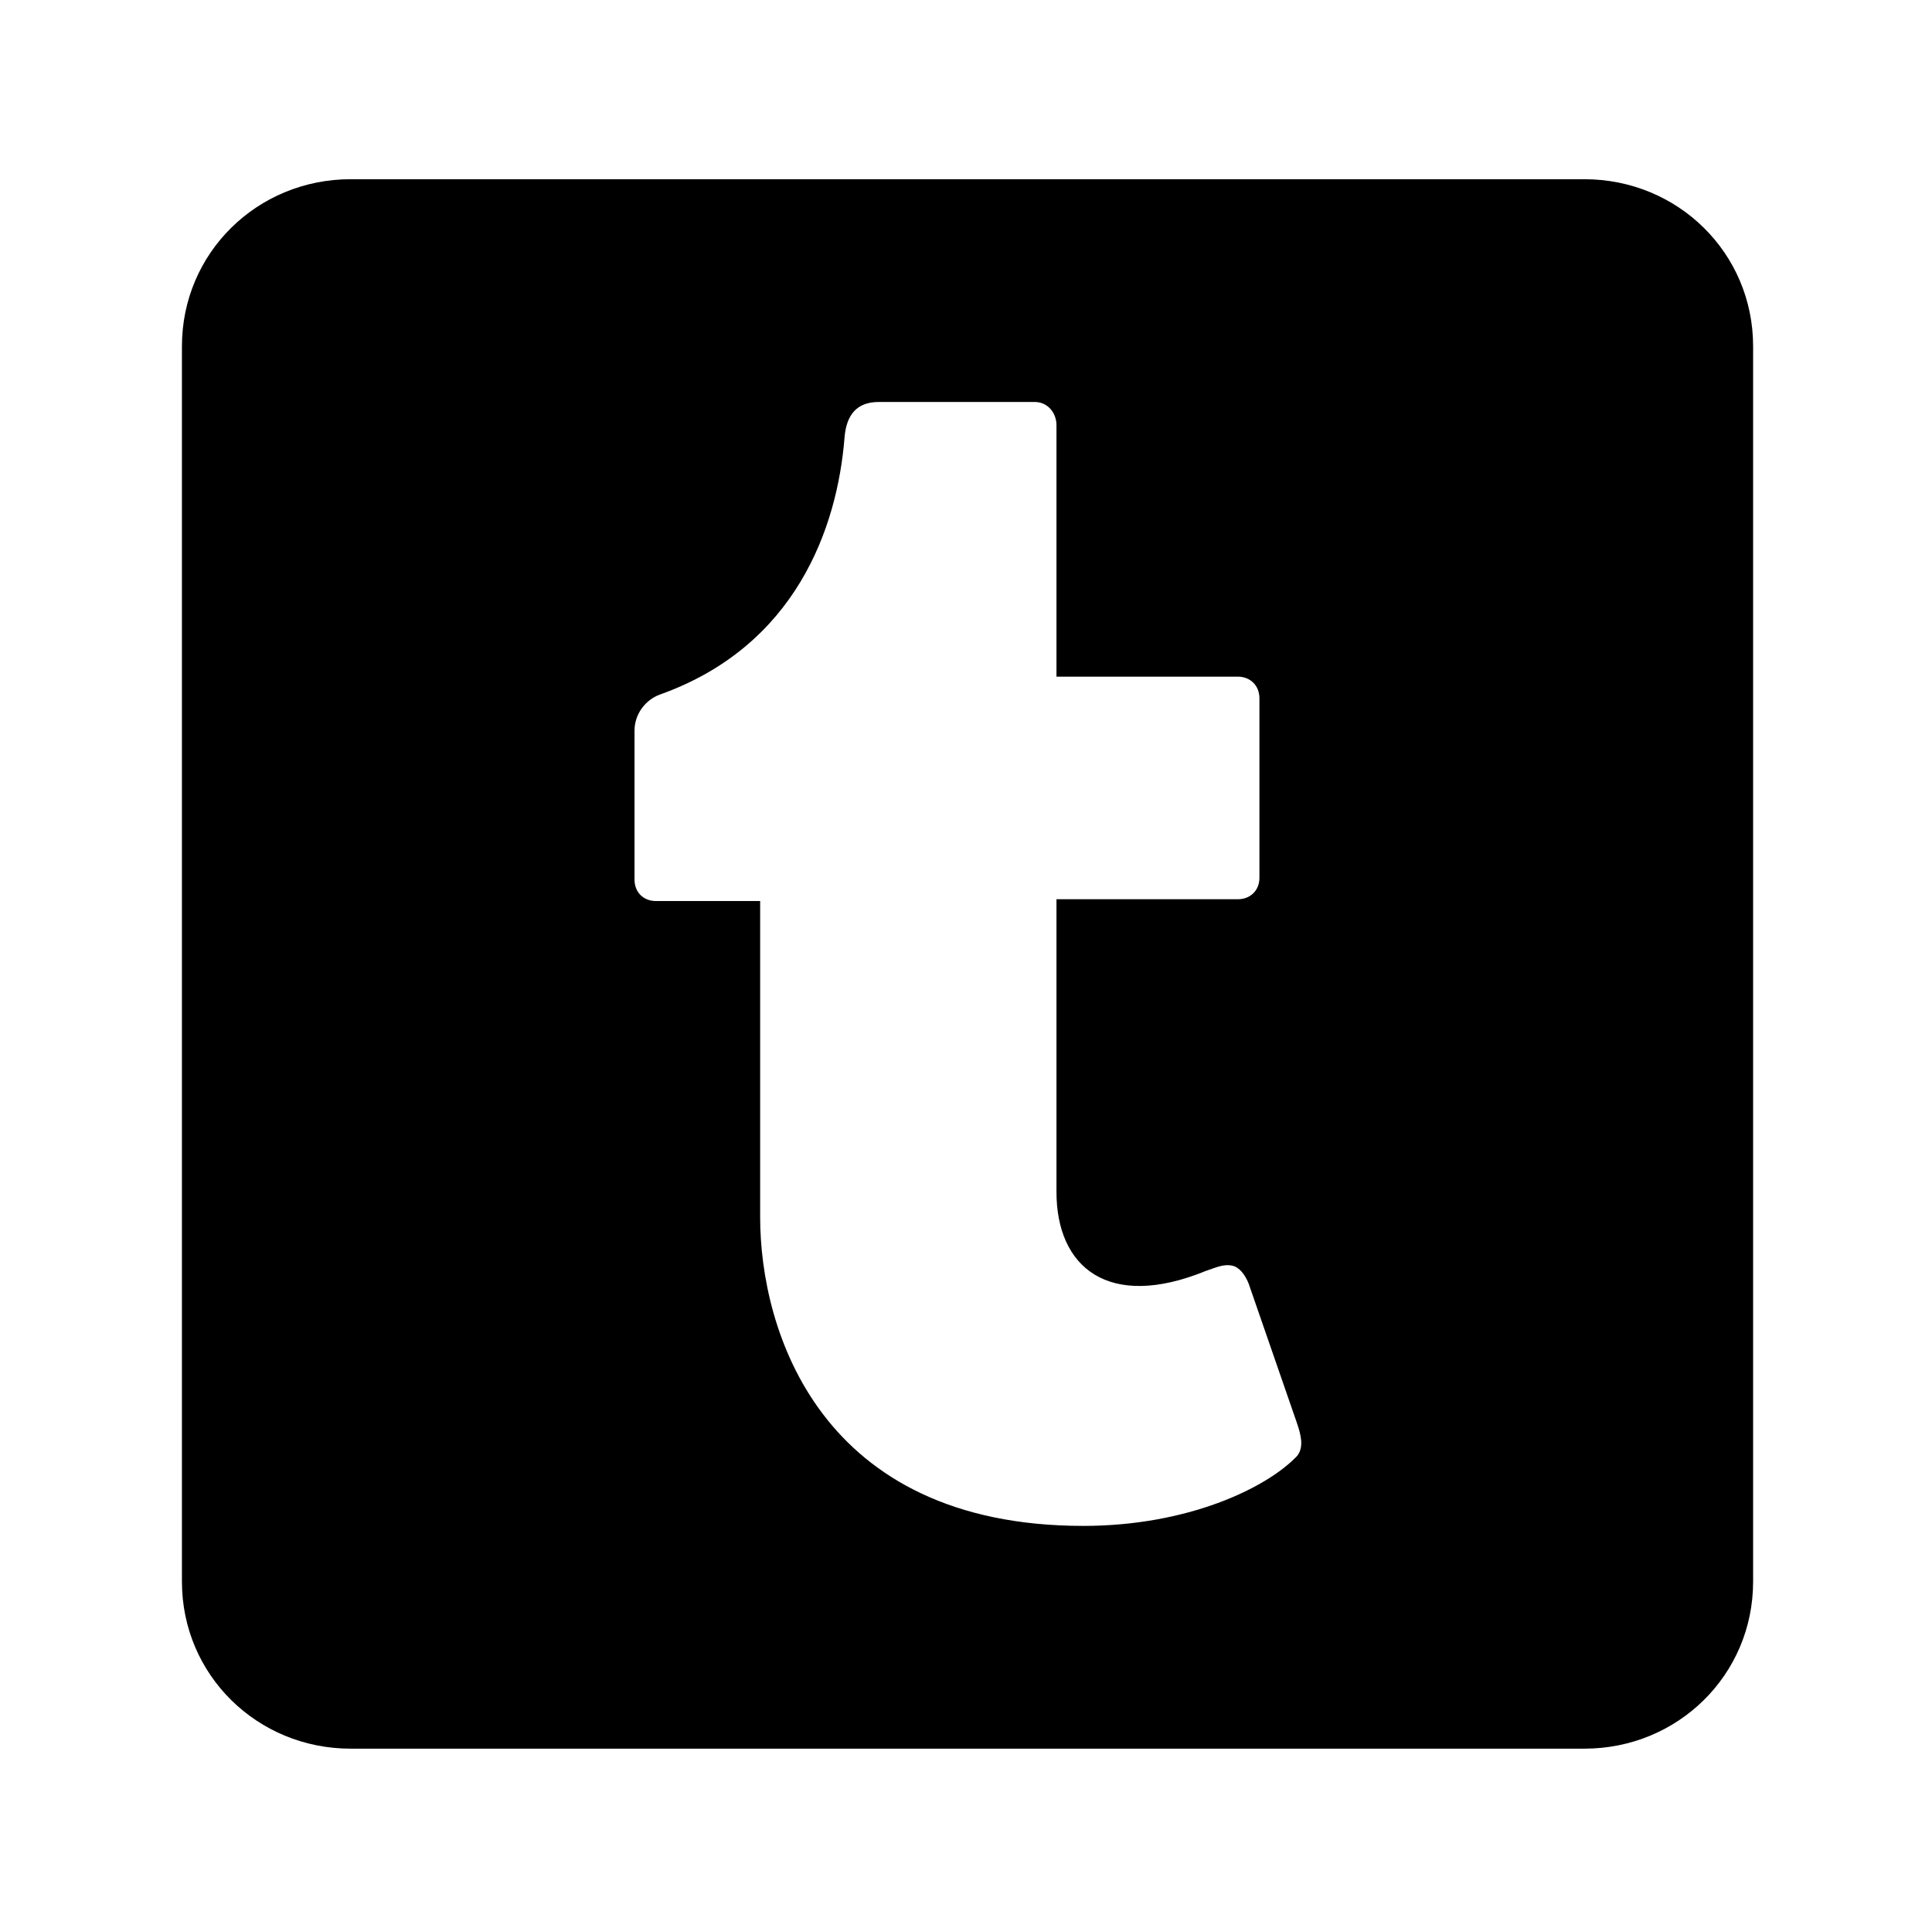 <?xml version='1.0' encoding='UTF-8'?>
<!-- This file was generated by dvisvgm 2.13.3 -->
<svg version='1.1' xmlns='http://www.w3.org/2000/svg' xmlns:xlink='http://www.w3.org/1999/xlink' viewBox='-215.38 -215.38 32.06 32'>
<title>\faTumblrSquare</title>
<desc Packages=''/>
<defs>
<path id='g0-136' d='M7.781-8.09H.936C.418-8.09 0-7.681 0-7.163V-.309C0 .209 .418 .618 .936 .618H7.781C8.299 .618 8.717 .209 8.717-.309V-7.163C8.717-7.681 8.299-8.09 7.781-8.09ZM6.187-1.006C6.017-.827 5.579-.618 5.001-.618C3.537-.618 3.208-1.704 3.208-2.331V-4.085H2.63C2.56-4.085 2.511-4.134 2.511-4.204V-5.031C2.511-5.121 2.57-5.2 2.65-5.23C3.407-5.499 3.636-6.157 3.676-6.655C3.686-6.785 3.746-6.854 3.866-6.854H4.732C4.802-6.854 4.852-6.795 4.852-6.725V-5.33H5.858C5.928-5.33 5.978-5.28 5.978-5.21V-4.214C5.978-4.144 5.928-4.095 5.858-4.095H4.852V-2.471C4.852-2.052 5.141-1.813 5.679-2.032C5.738-2.052 5.778-2.072 5.828-2.062C5.868-2.052 5.898-2.012 5.918-1.963L6.187-1.186C6.207-1.126 6.227-1.056 6.187-1.006Z'/>
</defs>
<g id='page1' transform='scale(2.991)'>
<use x='-71' y='-62.925' xlink:href='#g0-136'/>
</g>
</svg>
